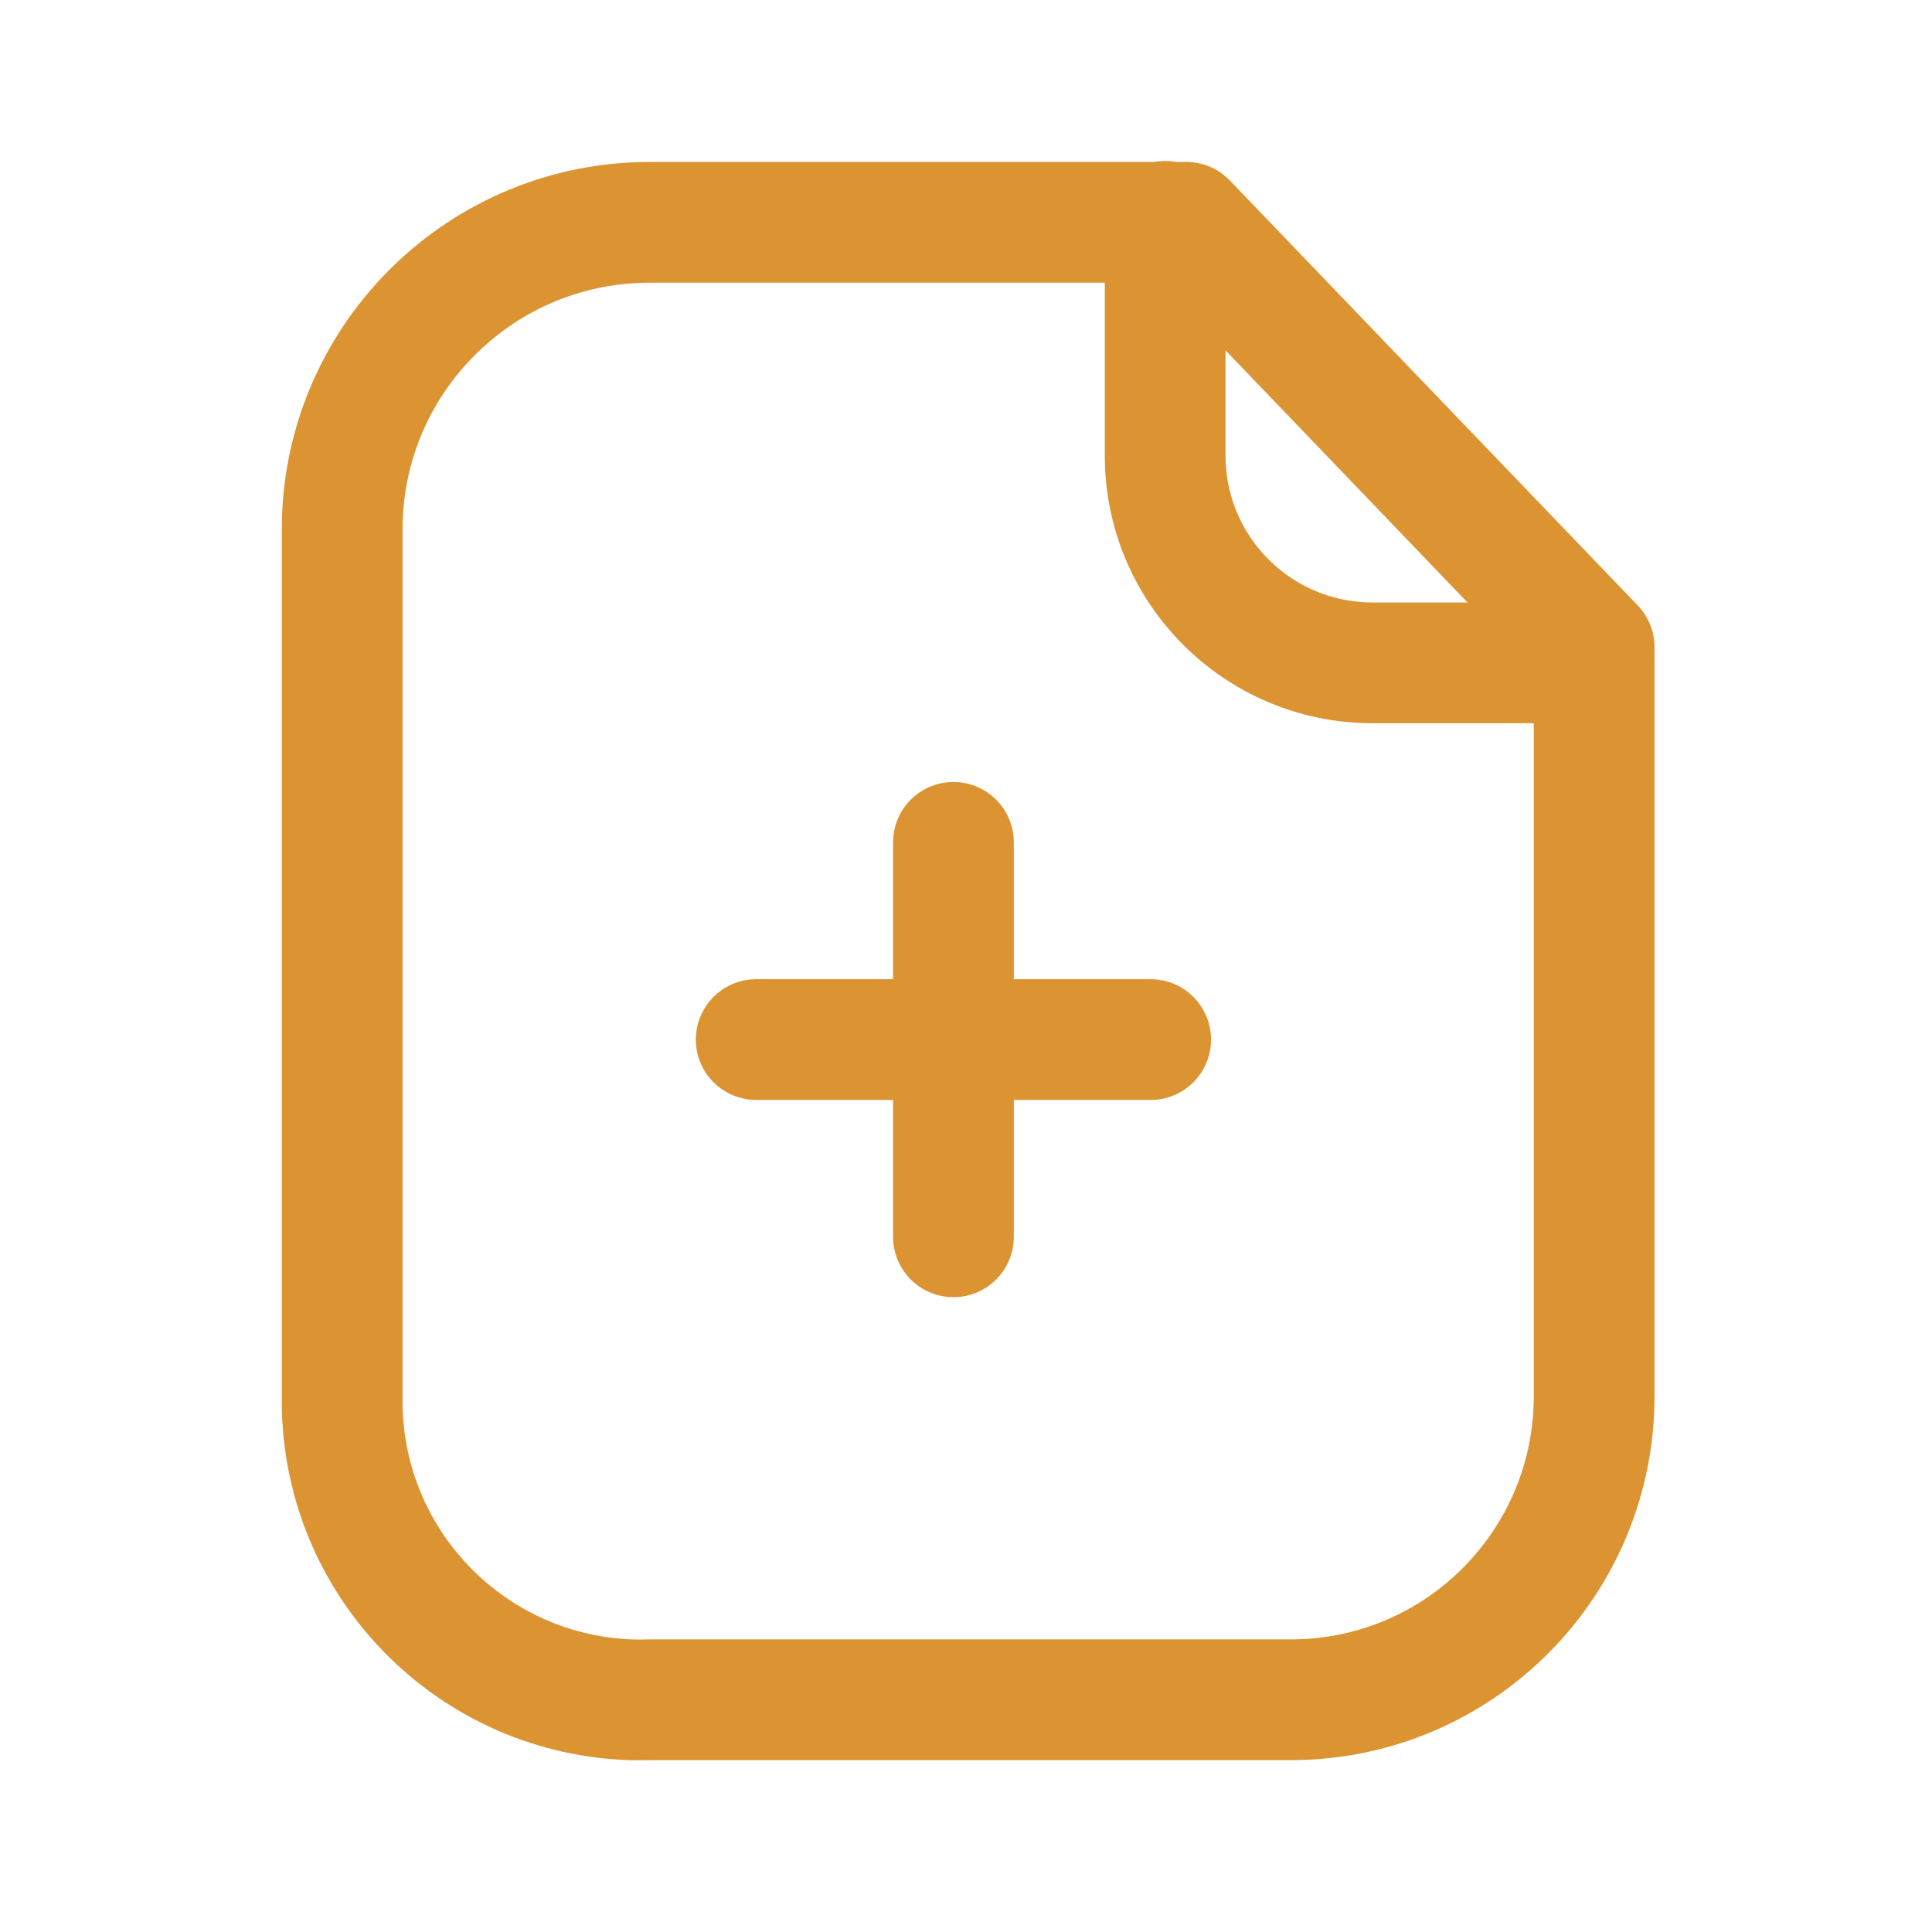 <svg width="24" height="24" viewBox="0 0 24 24" fill="none" xmlns="http://www.w3.org/2000/svg">
<path fill-rule="evenodd" clip-rule="evenodd" d="M14.737 2.762H8.085C6.005 2.754 4.3 4.411 4.251 6.491V17.34C4.216 19.39 5.849 21.081 7.9 21.117C7.961 21.117 8.023 21.117 8.085 21.115H16.073C18.142 21.094 19.806 19.409 19.803 17.34V8.04L14.737 2.762Z" stroke="#DC9433" stroke-width="1.5" stroke-linecap="round" stroke-linejoin="round"/>
<path d="M14.474 2.75V5.659C14.474 7.079 15.623 8.23 17.043 8.234H19.797" stroke="#DC9433" stroke-width="1.5" stroke-linecap="round" stroke-linejoin="round"/>
<path d="M14.294 12.914H9.394" stroke="#DC9433" stroke-width="1.5" stroke-linecap="round" stroke-linejoin="round"/>
<path d="M11.844 15.364V10.464" stroke="#DC9433" stroke-width="1.5" stroke-linecap="round" stroke-linejoin="round"/>
</svg>
